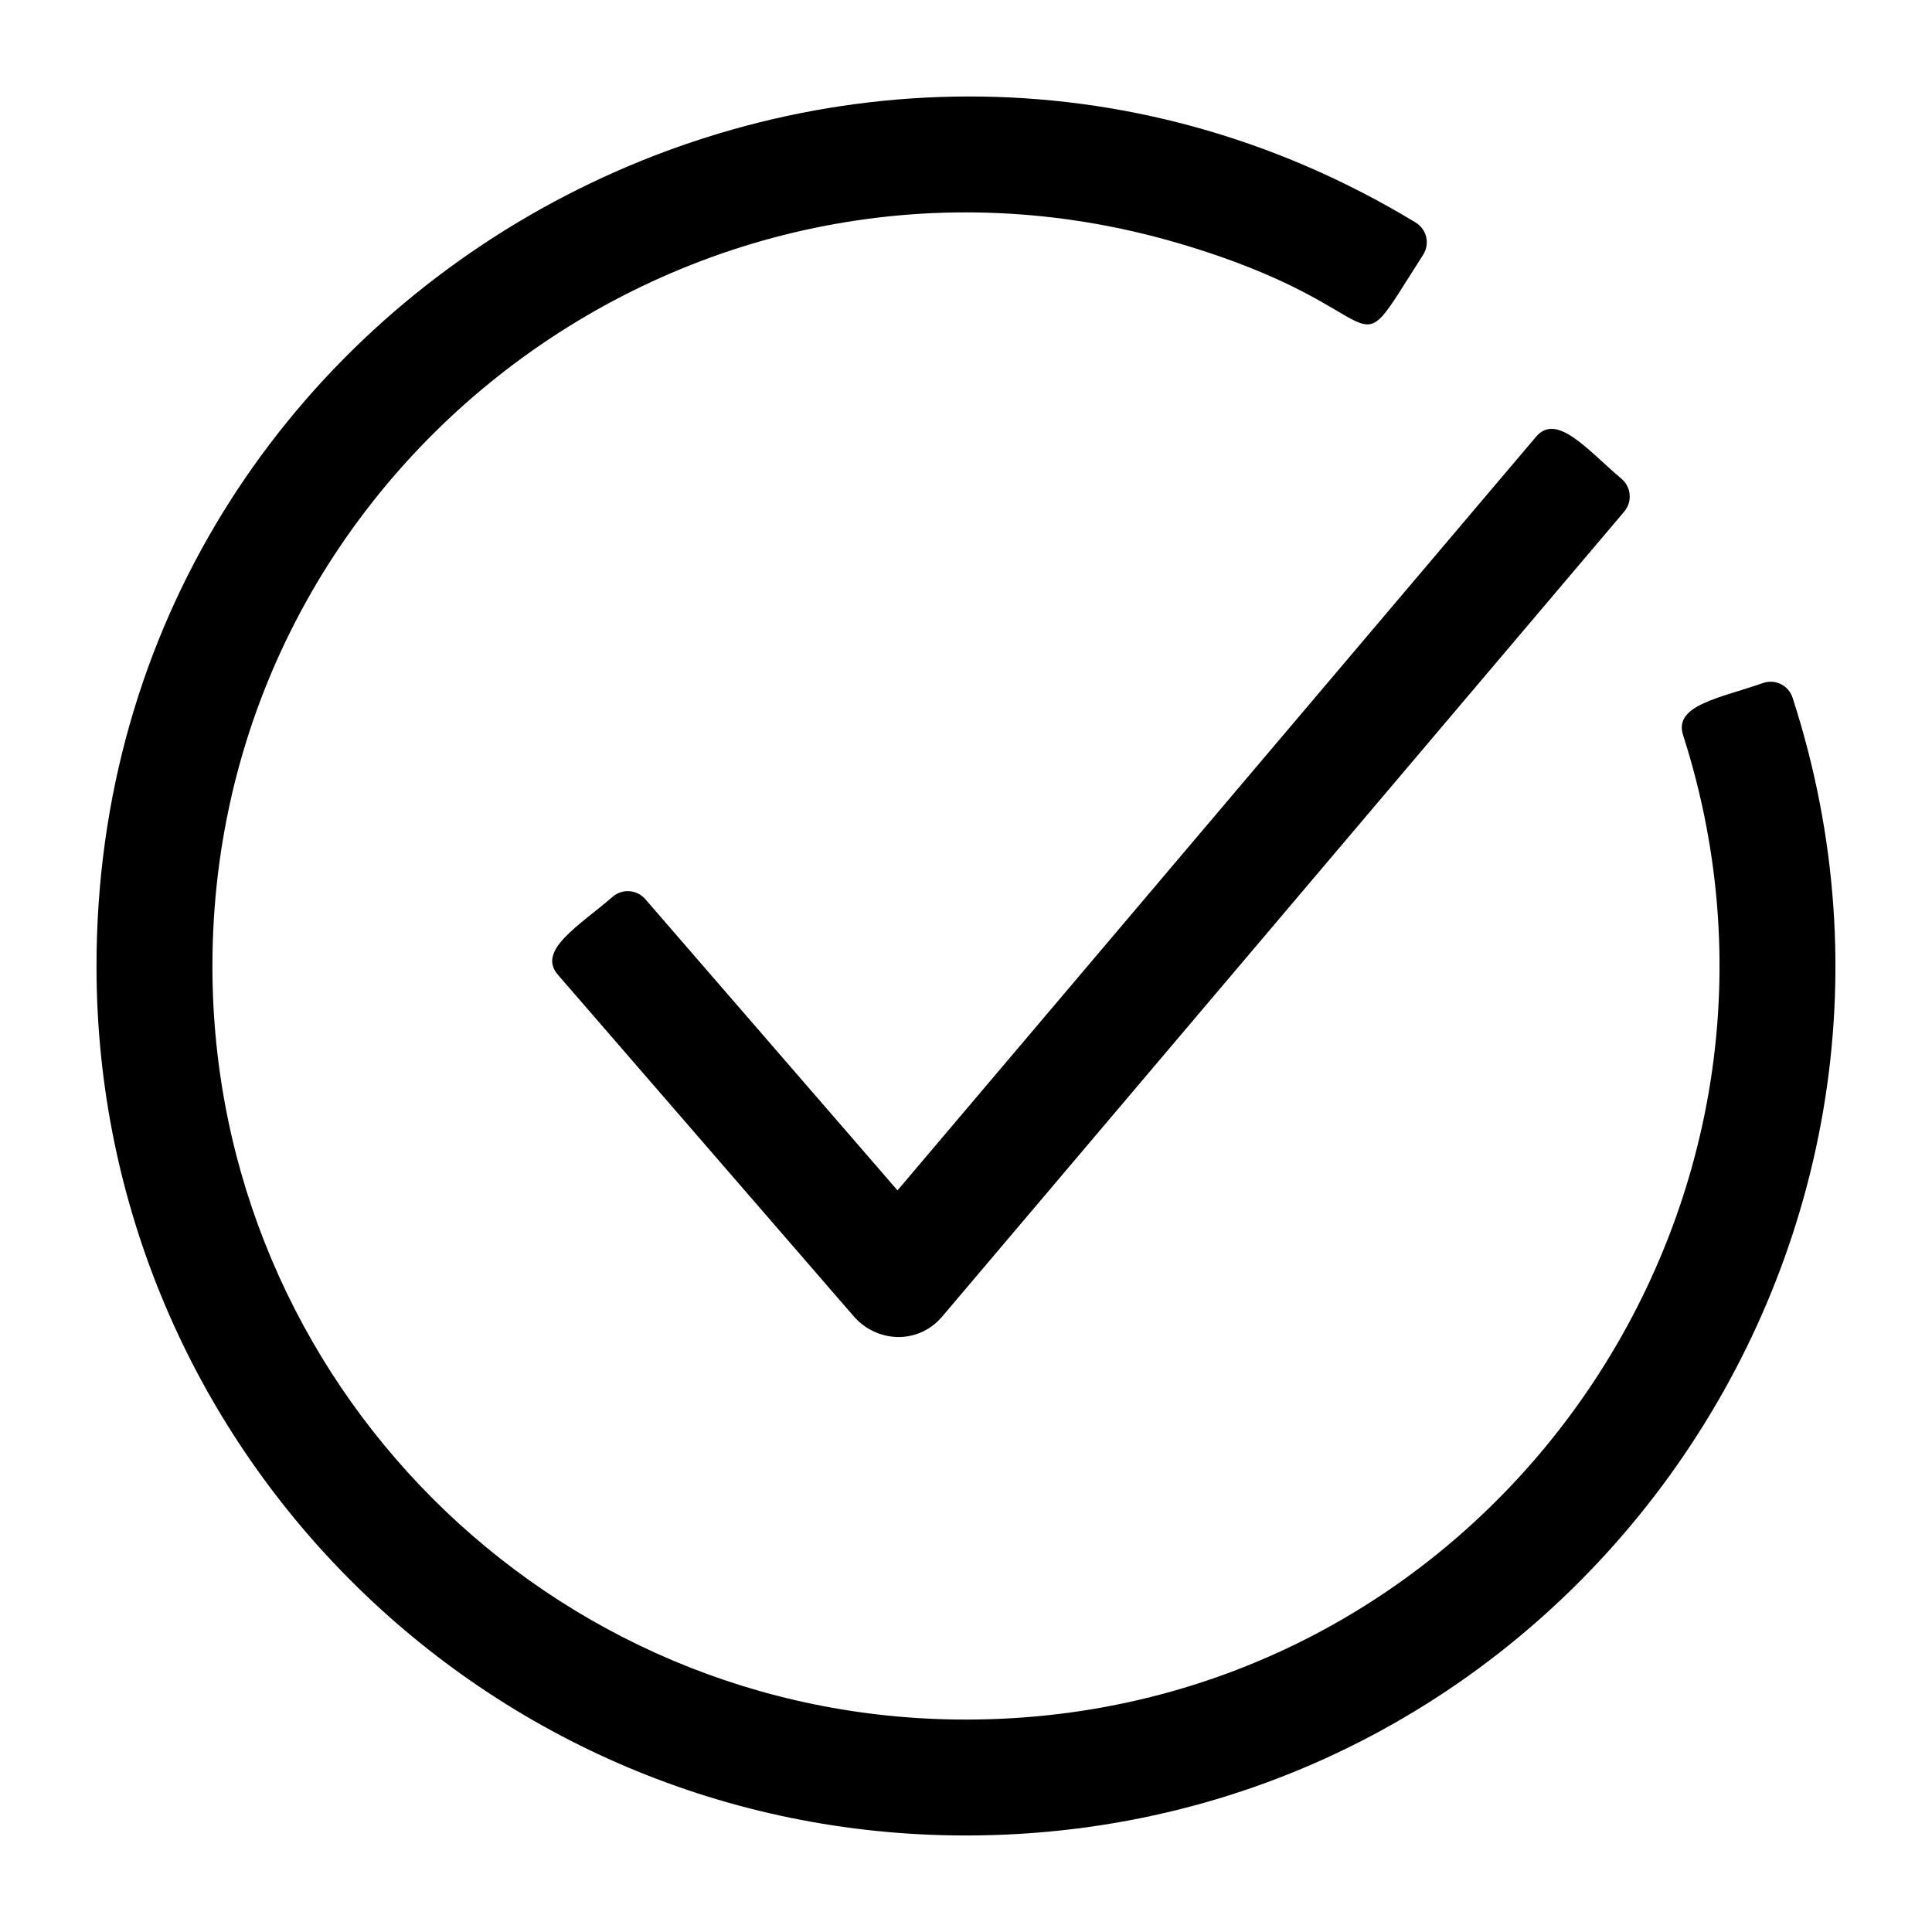 <?xml version="1.0" encoding="UTF-8"?>
<svg width="1200pt" height="1200pt" version="1.1" viewBox="0 0 1200 1200" xmlns="http://www.w3.org/2000/svg">
 <path d="m1113.4 433.36c112.41 346.26-144.89 706.69-513.56 706.69-298.18 0-539.9-241.74-539.9-539.9 0-423.28 463.78-677.48 819.32-461.95 6.938 4.219 9.047 13.219 4.641 20.109-50.156 78.141-10.453 34.312-152.06-7.266-298.22-87.516-599.9 136.18-599.9 449.11 0 258.42 209.48 467.9 467.9 467.9 319.45 0 541.82-311.95 445.55-611.48-6.047-18.703 23.297-23.062 49.547-32.297 7.688-2.719 15.938 1.359 18.469 9.094zm-104.53-115.64c5.109-6.047 4.359-15.188-1.688-20.297-21.094-17.812-40.172-41.438-53.156-26.109l-396.56 468.05-156.66-180.89c-5.203-6-14.297-6.656-20.297-1.453-20.859 18.047-47.156 33.234-33.984 48.422l183.1 211.4c14.391 17.344 40.594 18.609 55.594 0.891z" fill-rule="evenodd" fill="currentColor"/>
</svg>
